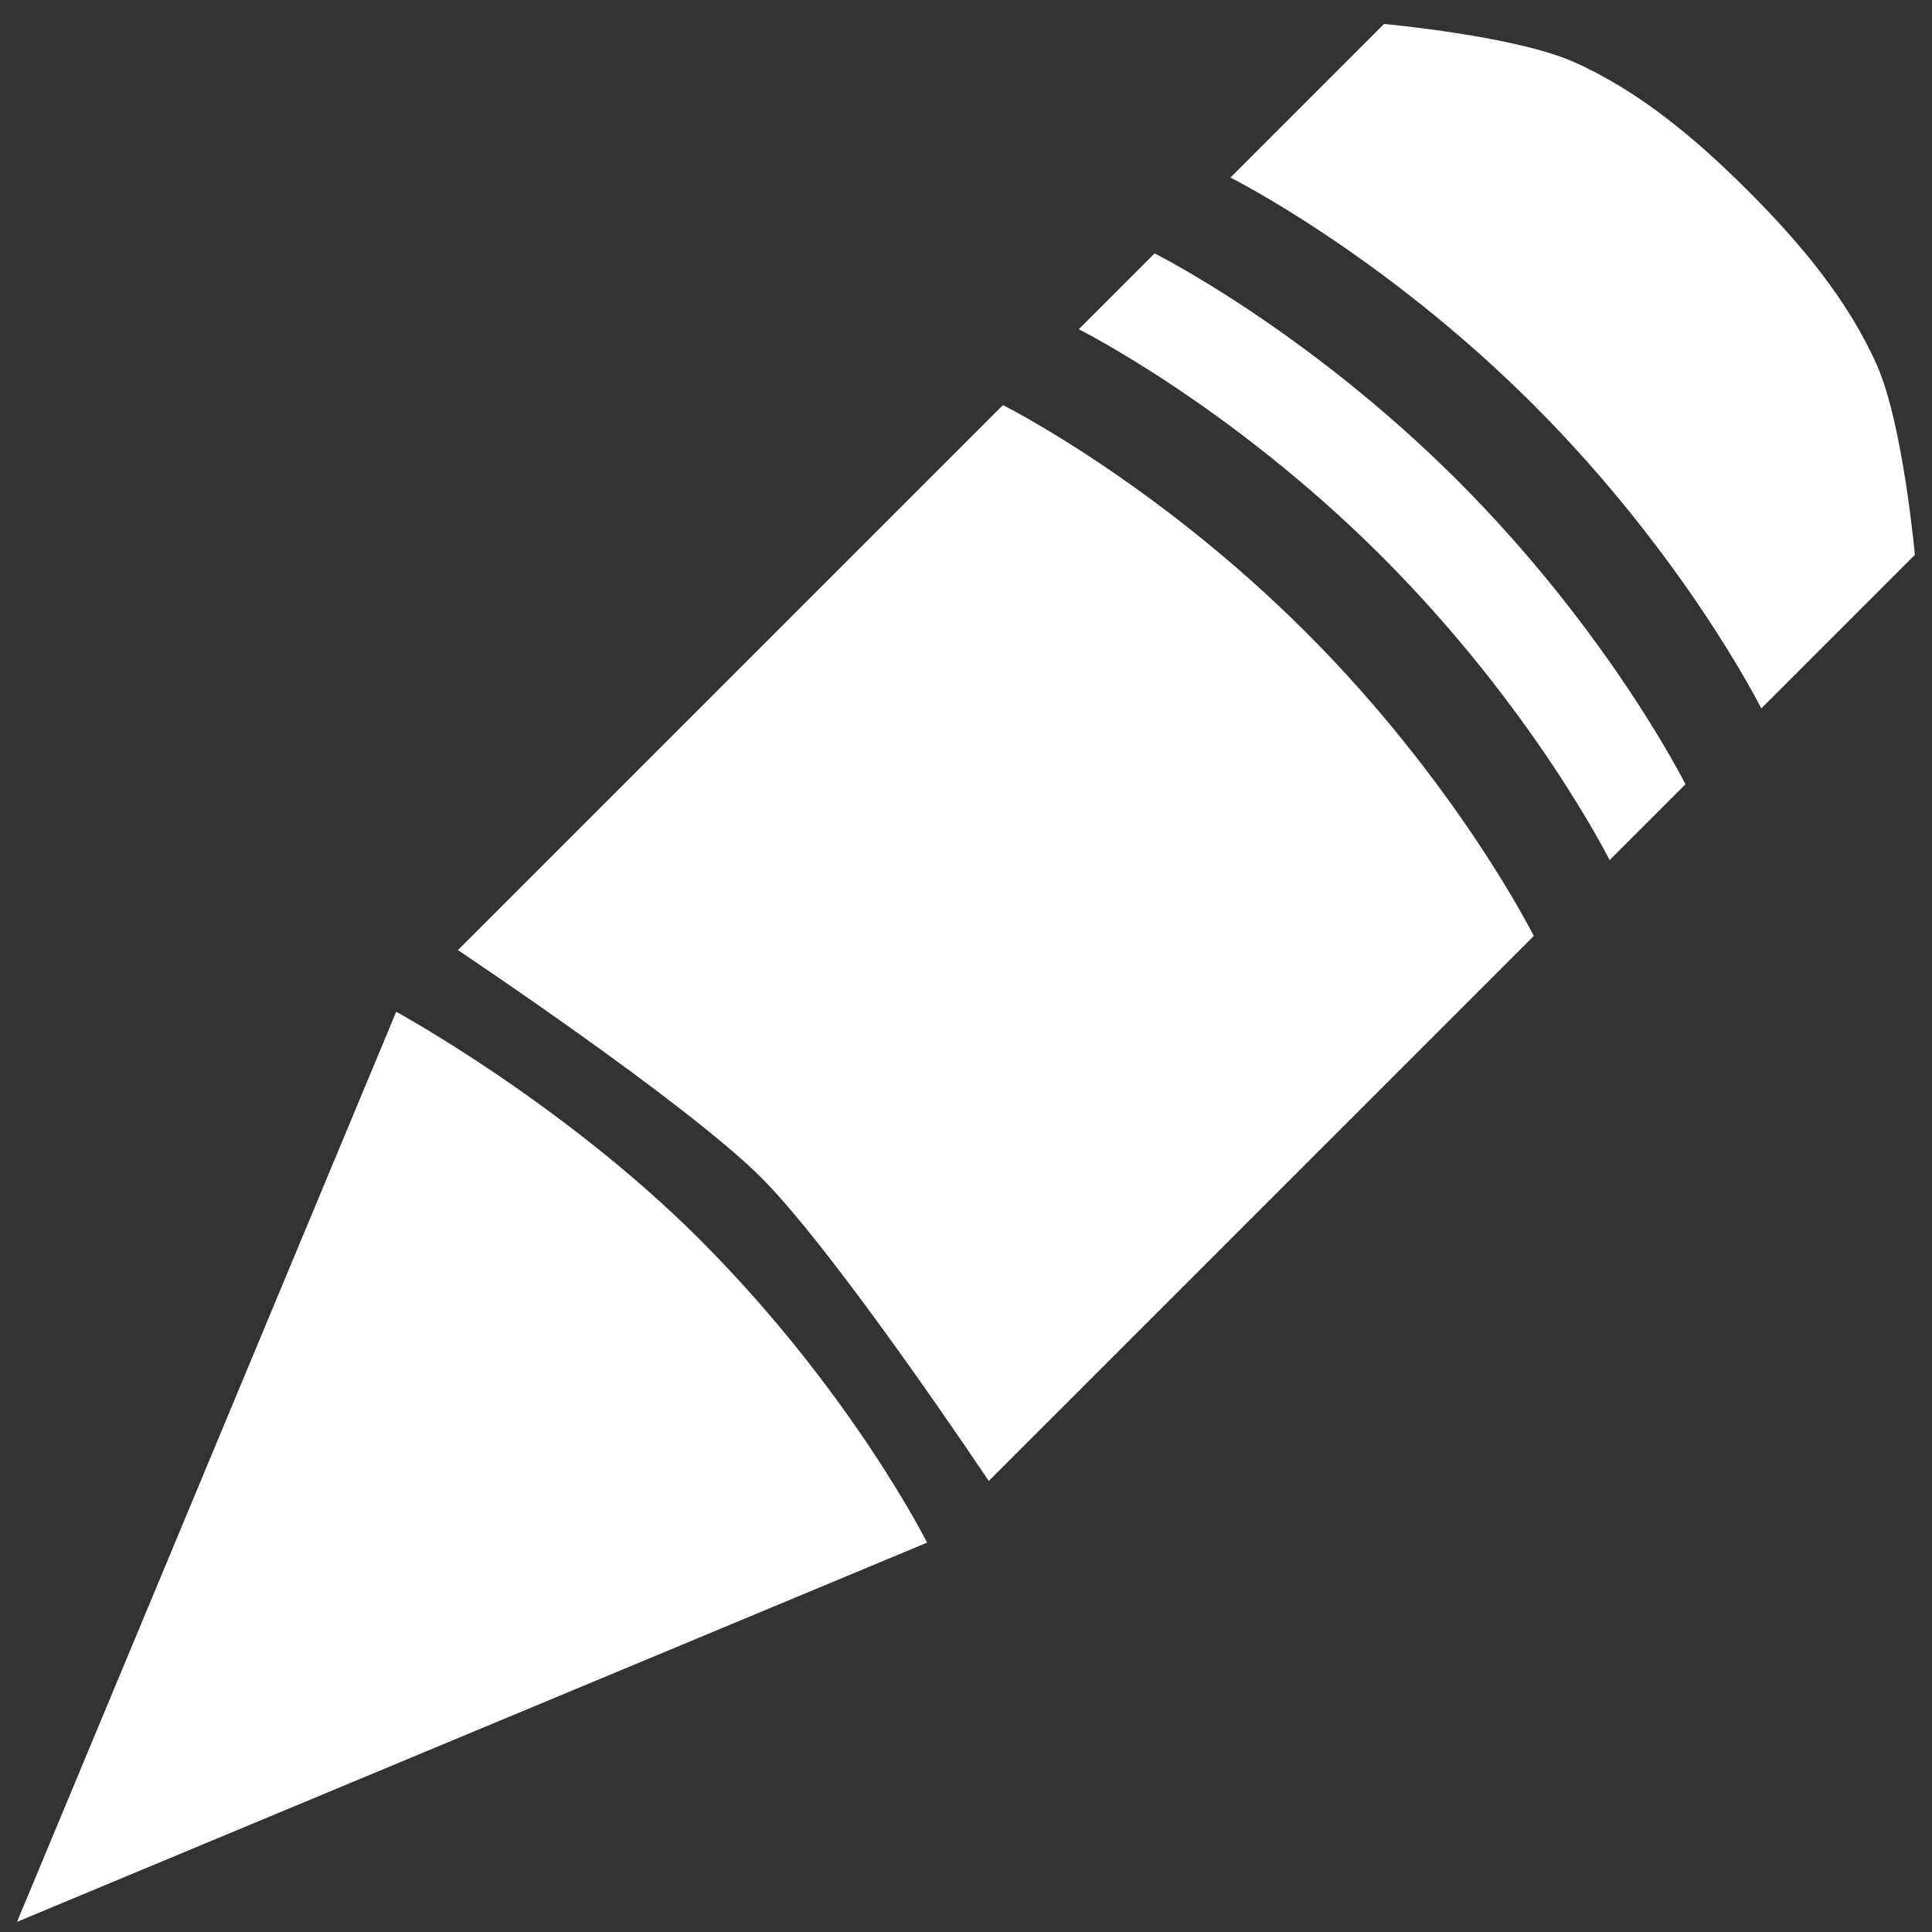 <?xml version="1.0" encoding="UTF-8" standalone="no"?>
<!-- Created with Inkscape (http://www.inkscape.org/) -->

<svg
   xmlns:dc="http://purl.org/dc/elements/1.1/"
   xmlns:cc="http://creativecommons.org/ns#"
   xmlns:rdf="http://www.w3.org/1999/02/22-rdf-syntax-ns#"
   xmlns:svg="http://www.w3.org/2000/svg"
   xmlns="http://www.w3.org/2000/svg"
   xmlns:sodipodi="http://sodipodi.sourceforge.net/DTD/sodipodi-0.dtd"
   xmlns:inkscape="http://www.inkscape.org/namespaces/inkscape"
   width="500"
   height="500"
   id="svg2"
   version="1.1"
   inkscape:version="0.48.4 r9939"
   sodipodi:docname="edit.svg">
  <rect width="100%" height="100%" fill="#333333" stroke="none"/>
  <defs
     id="defs4" />
  <sodipodi:namedview
     id="base"
     pagecolor="#ffffff"
     bordercolor="#666666"
     borderopacity="1.0"
     inkscape:pageopacity="0.0"
     inkscape:pageshadow="2"
     inkscape:zoom="0.7145"
     inkscape:cx="455.8317"
     inkscape:cy="332.11295"
     inkscape:document-units="px"
     inkscape:current-layer="g3850"
     showgrid="true"
     inkscape:window-width="1600"
     inkscape:window-height="1176"
     inkscape:window-x="4480"
     inkscape:window-y="424"
     inkscape:window-maximized="1">
    <inkscape:grid
       type="xygrid"
       id="grid2985"
       empspacing="5"
       visible="true"
       enabled="true"
       snapvisiblegridlinesonly="true" />
  </sodipodi:namedview>
  <g
     inkscape:label="Layer 1"
     inkscape:groupmode="layer"
     id="layer1"
     transform="translate(0,-552.362)">
    <g
       id="g3059"
       transform="matrix(1.963,1.963,-1.963,1.963,1773.737,-996.573)"
       style="fill:#999999;fill-opacity:1">
      <g
         id="g3850"
         transform="matrix(0.707,-0.707,0.707,0.707,-578.585,297.647)">
        <path
           inkscape:connector-curvature="0"
           style="fill:#ffffff;fill-opacity:1;stroke:none"
           d="m 143.639,774.513 c -4.767,-4.767 -10.1,-9.291 -16.263,-12.021 -5.494,-2.434 -17.678,-3.536 -17.678,-3.536 L 95.379,773.276 c 0,0 14.142,7.071 28.284,21.213 14.142,14.142 21.213,28.284 21.213,28.284 l 14.319,-14.319 c 0,0 -1.102,-12.183 -3.536,-17.678 -2.73,-6.164 -7.254,-11.497 -12.021,-16.263 z m -27.047,27.047 C 102.45,787.418 88.308,780.347 88.308,780.347 l -7.071,7.071 c 0,0 14.142,7.071 28.284,21.213 14.142,14.142 21.213,28.284 21.213,28.284 l 7.071,-7.071 c 0,0 -7.071,-14.142 -21.213,-28.284 z M 102.45,815.702 C 88.308,801.56 74.166,794.489 74.166,794.489 l -50.818,50.818 c 0,0 21.213,14.142 28.284,21.213 7.071,7.071 21.213,28.284 21.213,28.284 L 123.664,843.986 c 0,0 -7.071,-14.142 -21.213,-28.284 z"
           id="path3032"
           sodipodi:nodetypes="ssccsccsssccsccssccsccs" />
        <path
           style="fill:#ffffff;fill-opacity:1;stroke:none"
           d="m -17.758,935.91 35.355,-84.853 c 0,0 15.537,8.466 28.284,21.213 14.142,14.142 21.213,28.284 21.213,28.284 z"
           id="path2987"
           inkscape:connector-curvature="0"
           sodipodi:nodetypes="ccscc" />
      </g>
    </g>
  </g>
</svg>
